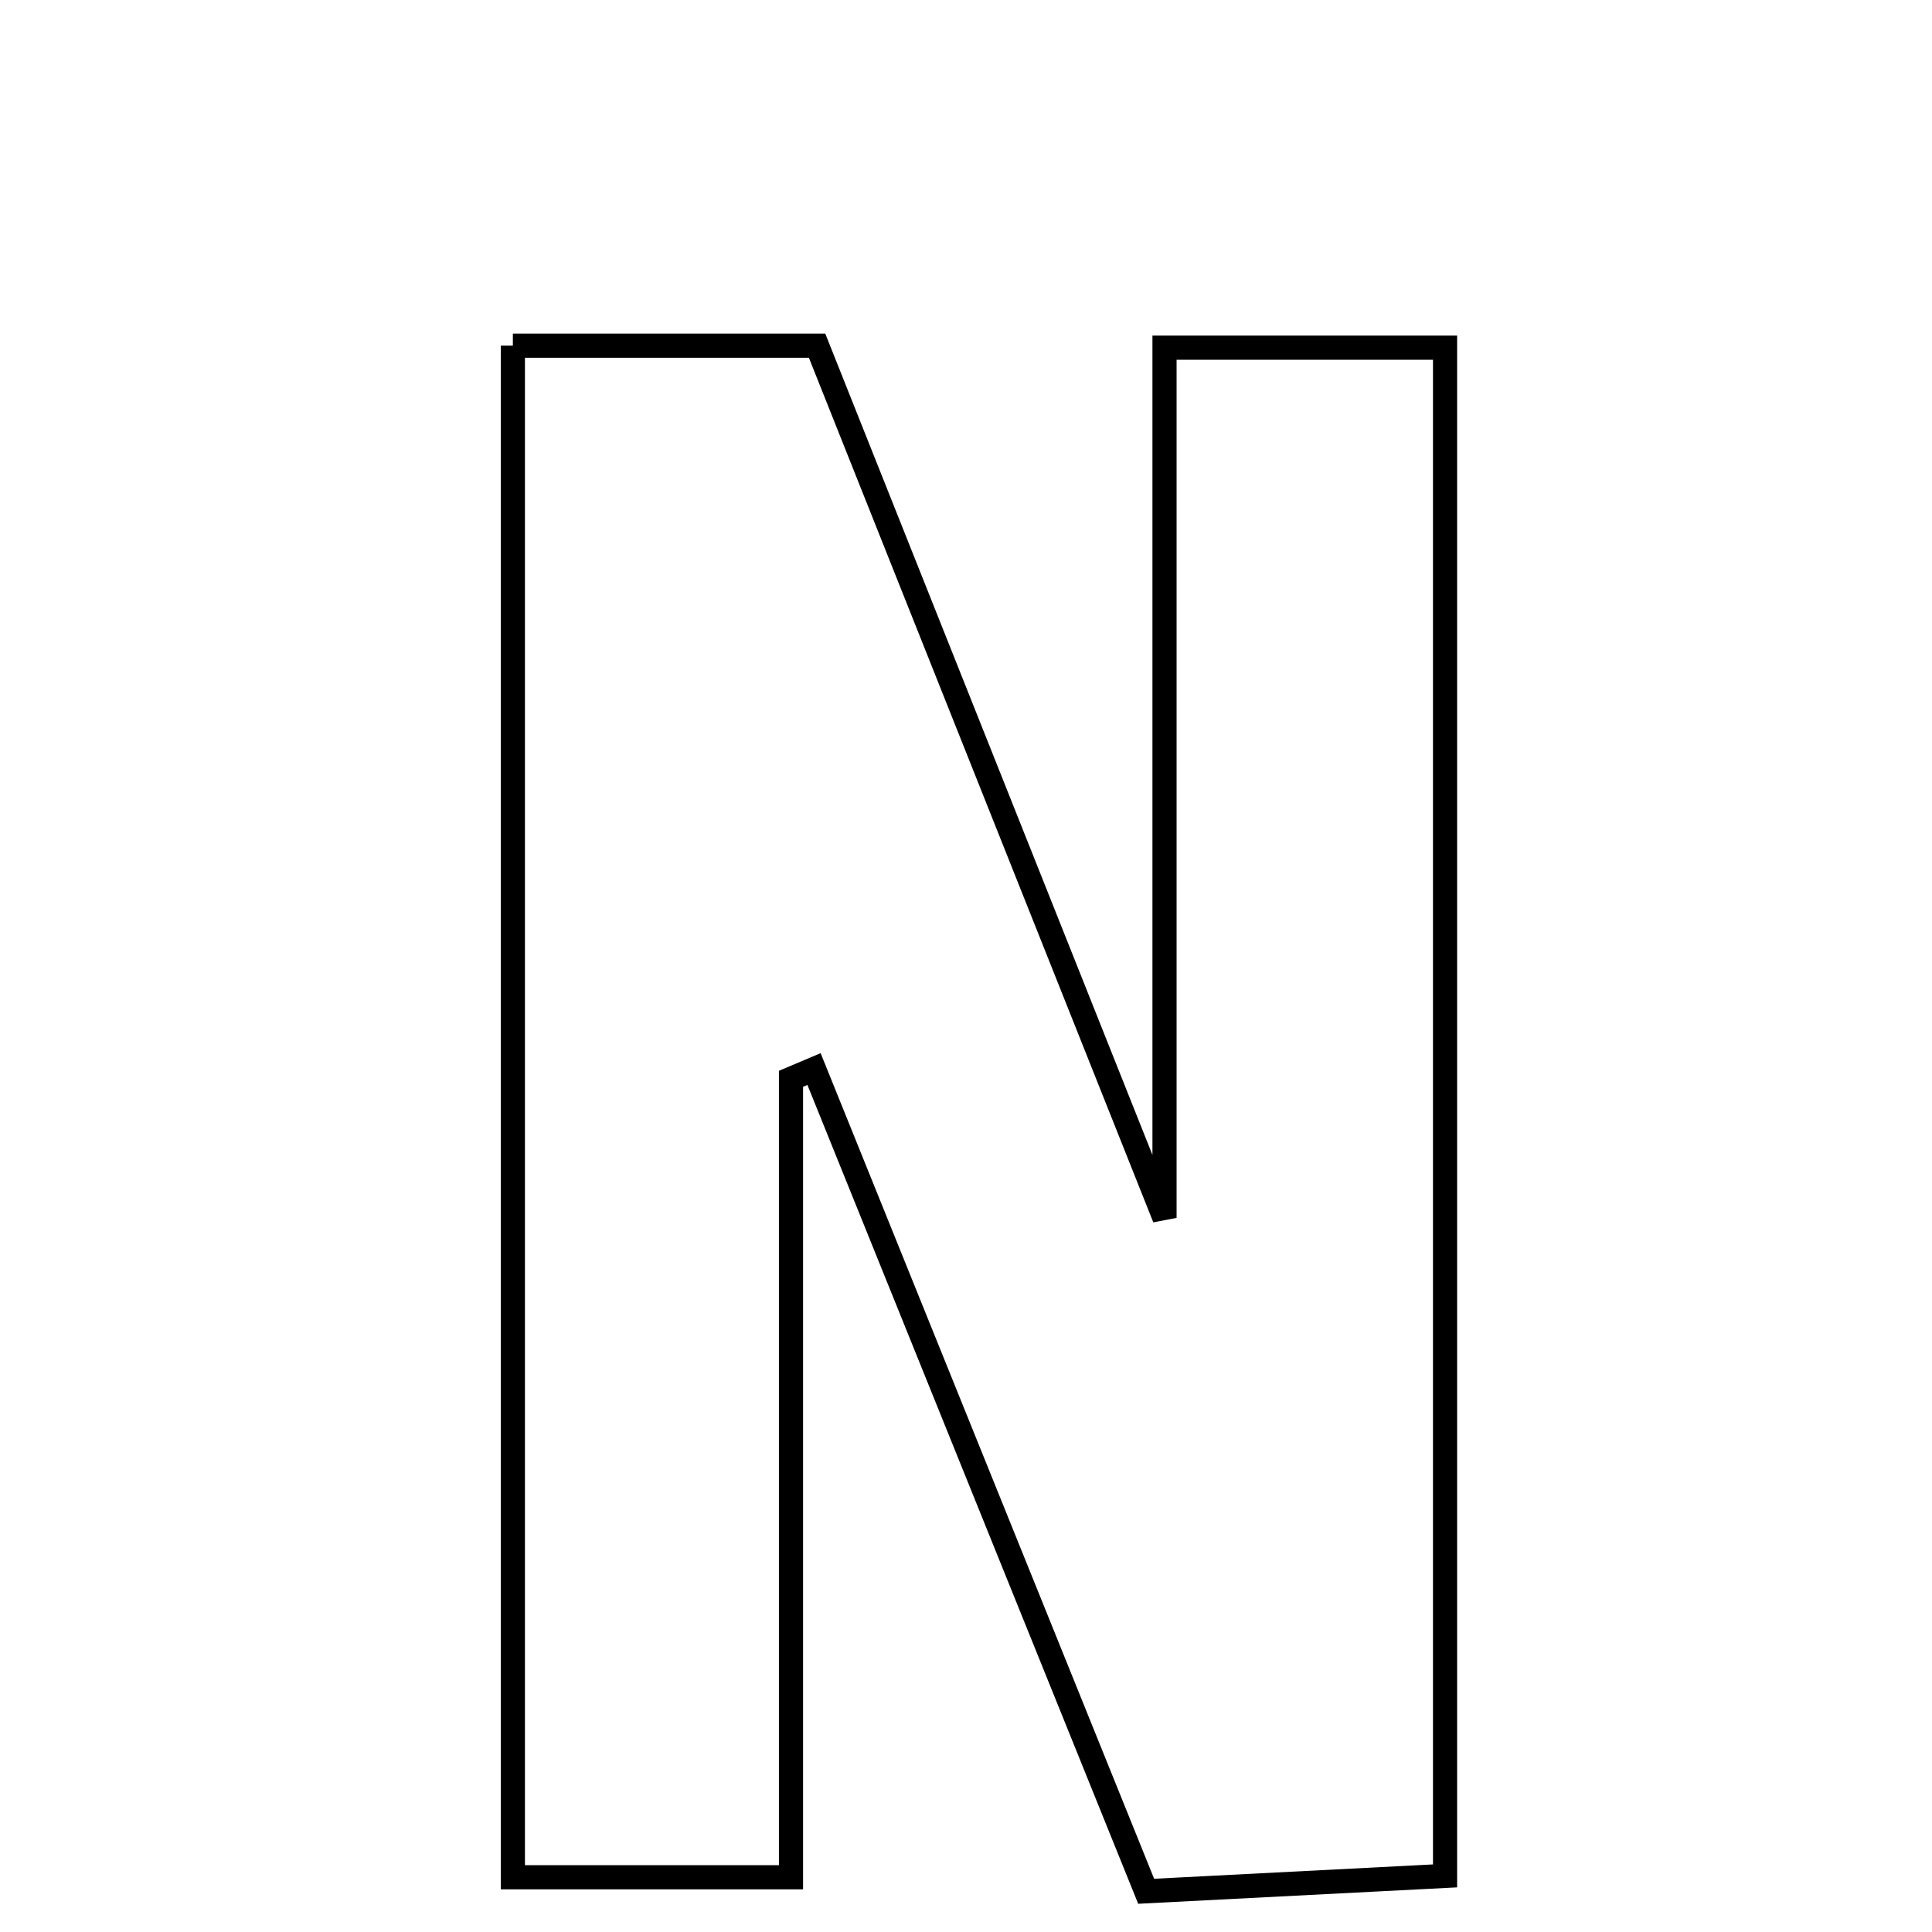<svg xmlns="http://www.w3.org/2000/svg" viewBox="0.0 0.0 24.0 24.0" height="200px" width="200px"><path fill="none" stroke="black" stroke-width=".3" stroke-opacity="1.0"  filling="0" d="M6.371 4.294 C7.534 4.294 8.717 4.294 10.15 4.294 C11.507 7.7 12.916 11.236 14.466 15.129 C14.466 11.292 14.466 7.912 14.466 4.319 C15.564 4.319 16.65 4.319 17.951 4.319 C17.951 10.513 17.951 16.79 17.951 23.303 C16.867 23.358 15.772 23.415 14.238 23.494 C12.879 20.129 11.495 16.705 10.112 13.28 C10.017 13.32 9.922 13.36 9.826 13.401 C9.826 16.67 9.826 19.939 9.826 23.32 C8.629 23.32 7.609 23.32 6.371 23.32 C6.371 17.043 6.371 10.766 6.371 4.294"></path></svg>